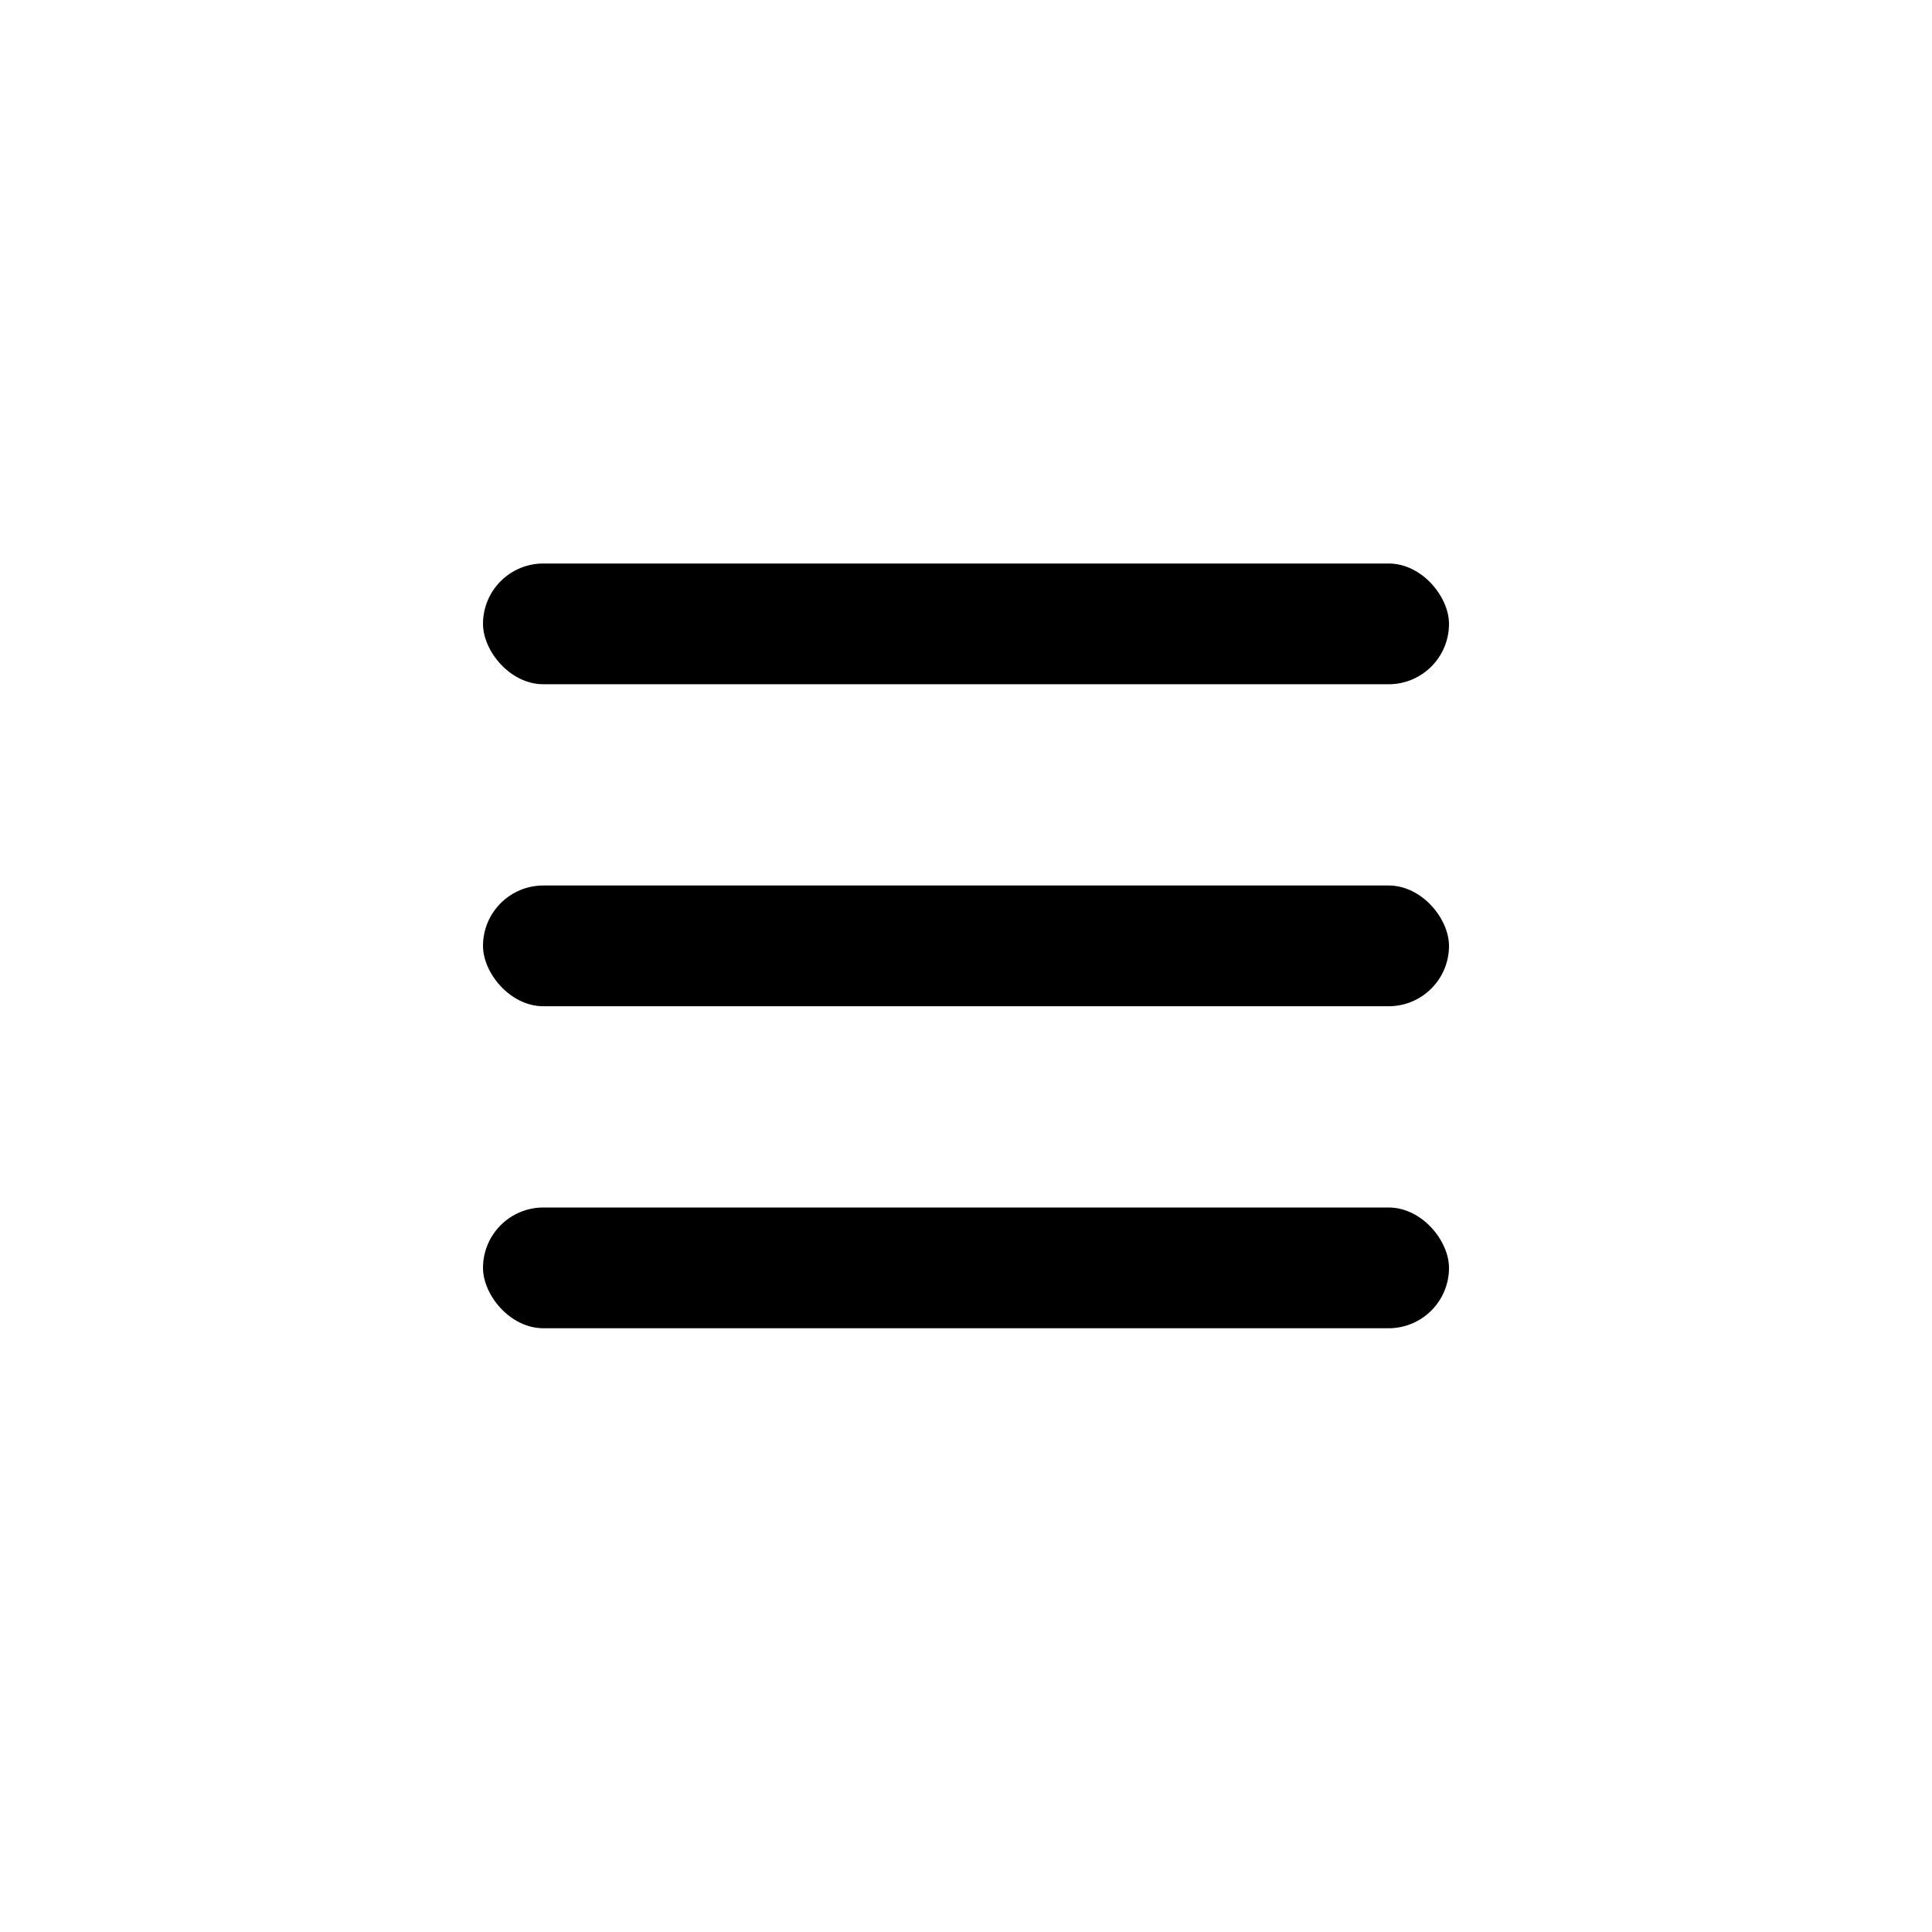 <svg width="24" height="24" viewBox="0 0 24 24" xmlns="http://www.w3.org/2000/svg">
  <rect x="6" y="7" width="12" height="1.5" rx="0.75"/>
  <rect x="6" y="11" width="12" height="1.5" rx="0.75"/>
  <rect x="6" y="15" width="12" height="1.5" rx="0.75"/>
</svg>

